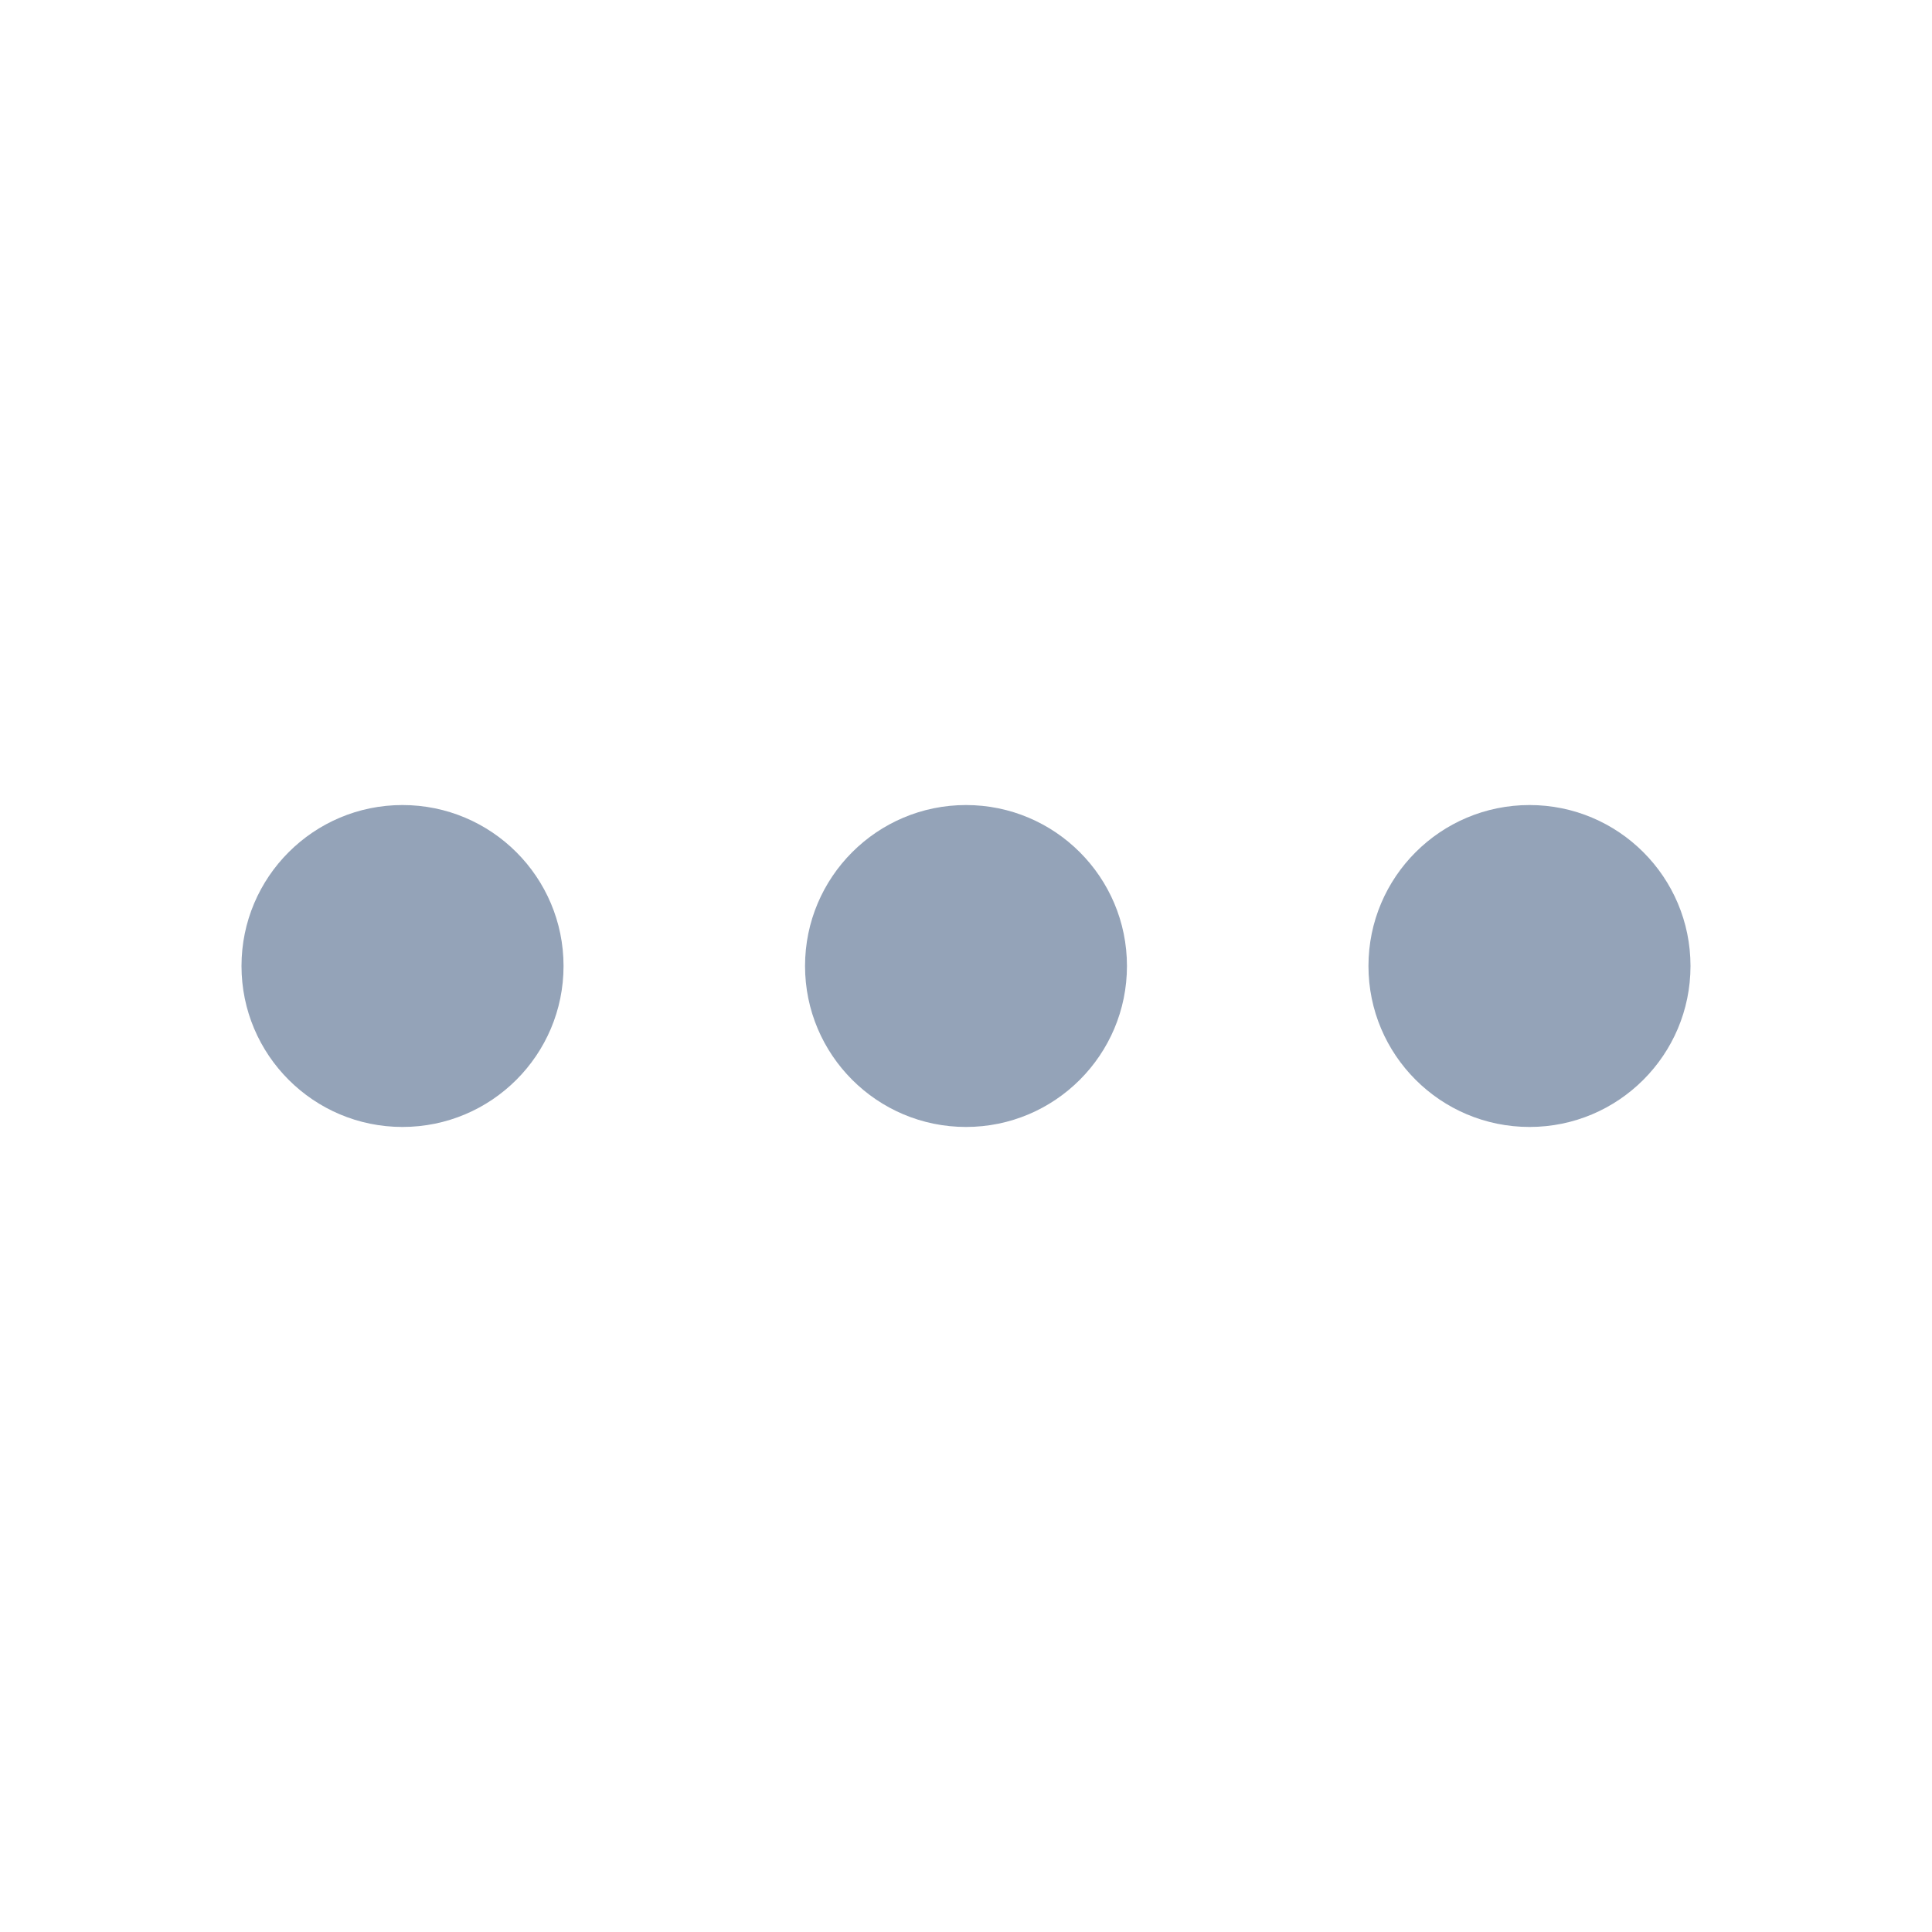 <svg width="16" height="16" viewBox="0 0 16 16" fill="none" xmlns="http://www.w3.org/2000/svg">
<path d="M3.333 9.333C4.07 9.333 4.667 8.736 4.667 8C4.667 7.264 4.07 6.667 3.333 6.667C2.597 6.667 2 7.264 2 8C2 8.736 2.597 9.333 3.333 9.333Z" fill="#94A3B8"/>
<path d="M9.333 8C9.333 8.736 8.736 9.333 8 9.333C7.264 9.333 6.667 8.736 6.667 8C6.667 7.264 7.264 6.667 8 6.667C8.736 6.667 9.333 7.264 9.333 8Z" fill="#94A3B8"/>
<path d="M14 8C14 8.736 13.403 9.333 12.667 9.333C11.93 9.333 11.333 8.736 11.333 8C11.333 7.264 11.93 6.667 12.667 6.667C13.403 6.667 14 7.264 14 8Z" fill="#94A3B8"/>
</svg>
